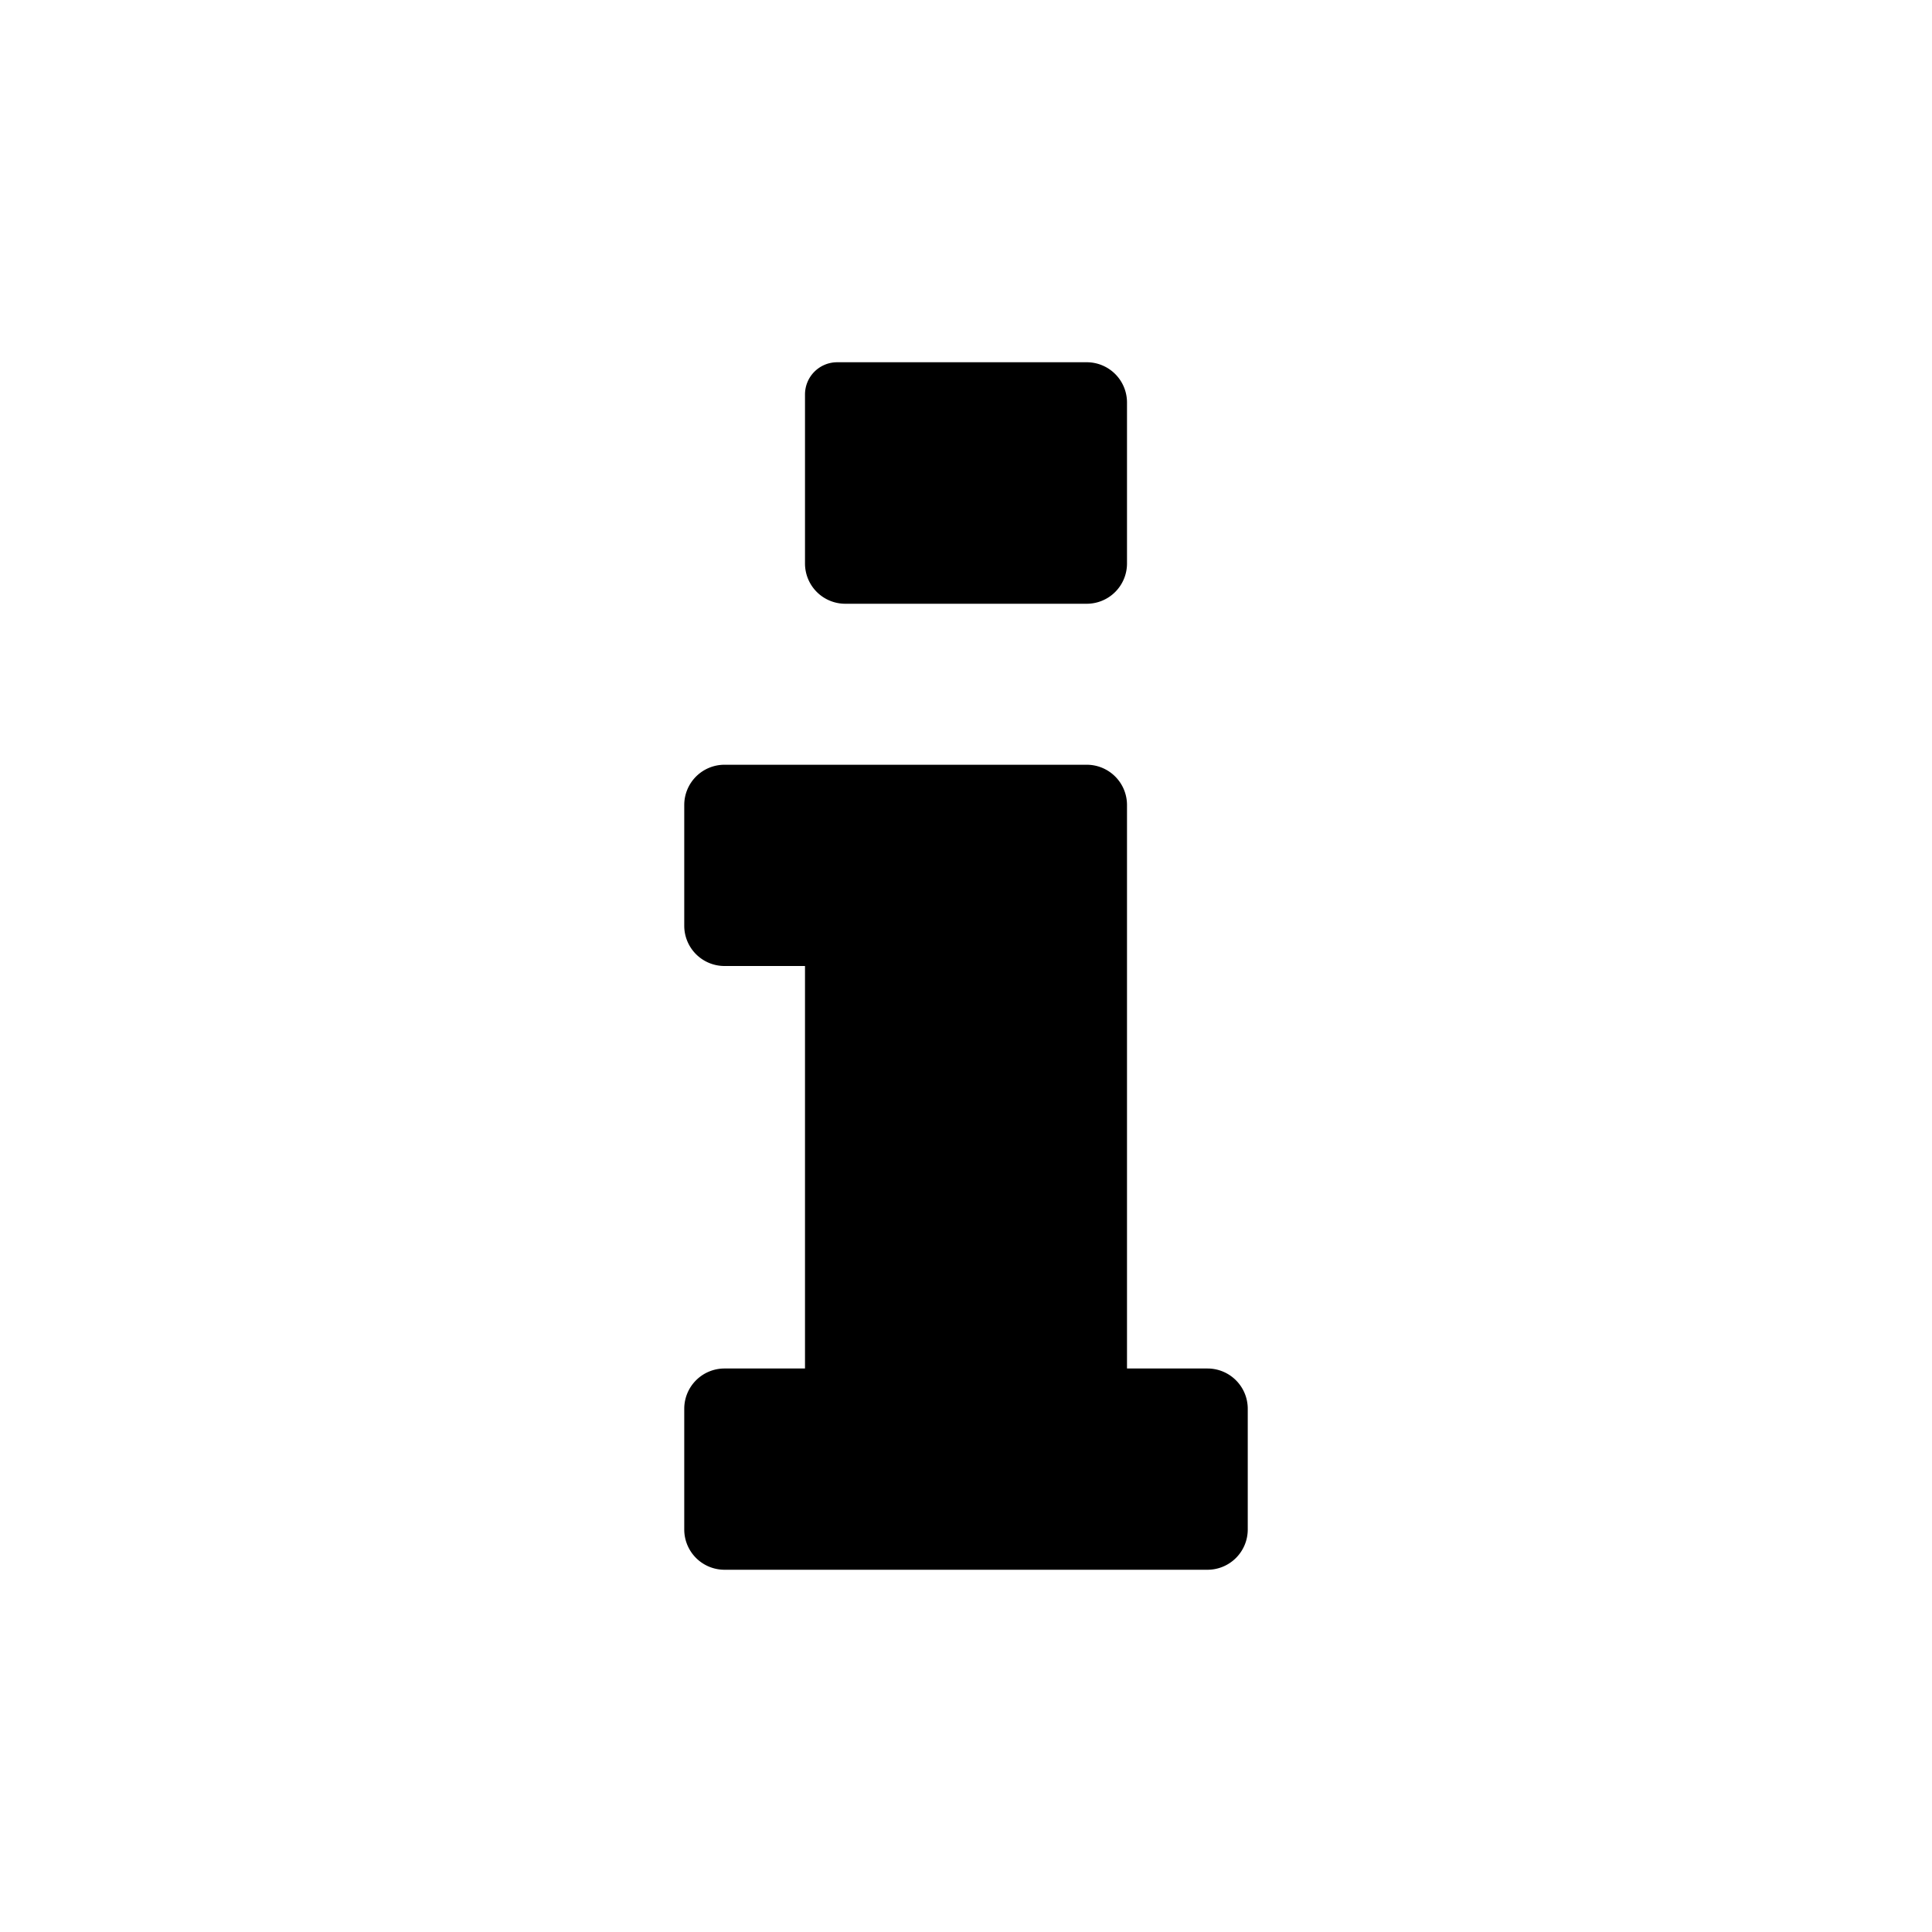 <svg id="Layer_1" data-name="Layer 1" xmlns="http://www.w3.org/2000/svg" viewBox="0 0 24 24"><title>info</title><path d="M10.5,7.5h3A.5.5,0,0,0,14,7V5a.5.5,0,0,0-.5-.5H10.4a.4.4,0,0,0-.4.4V7A.5.5,0,0,0,10.5,7.5Z"/><path d="M15,17H14V10a.5.5,0,0,0-.5-.5H9a.5.5,0,0,0-.5.5v1.5A.5.5,0,0,0,9,12h1v5H9a.5.5,0,0,0-.5.5V19a.5.5,0,0,0,.5.5h6a.5.5,0,0,0,.5-.5V17.5A.5.5,0,0,0,15,17Z"/></svg>